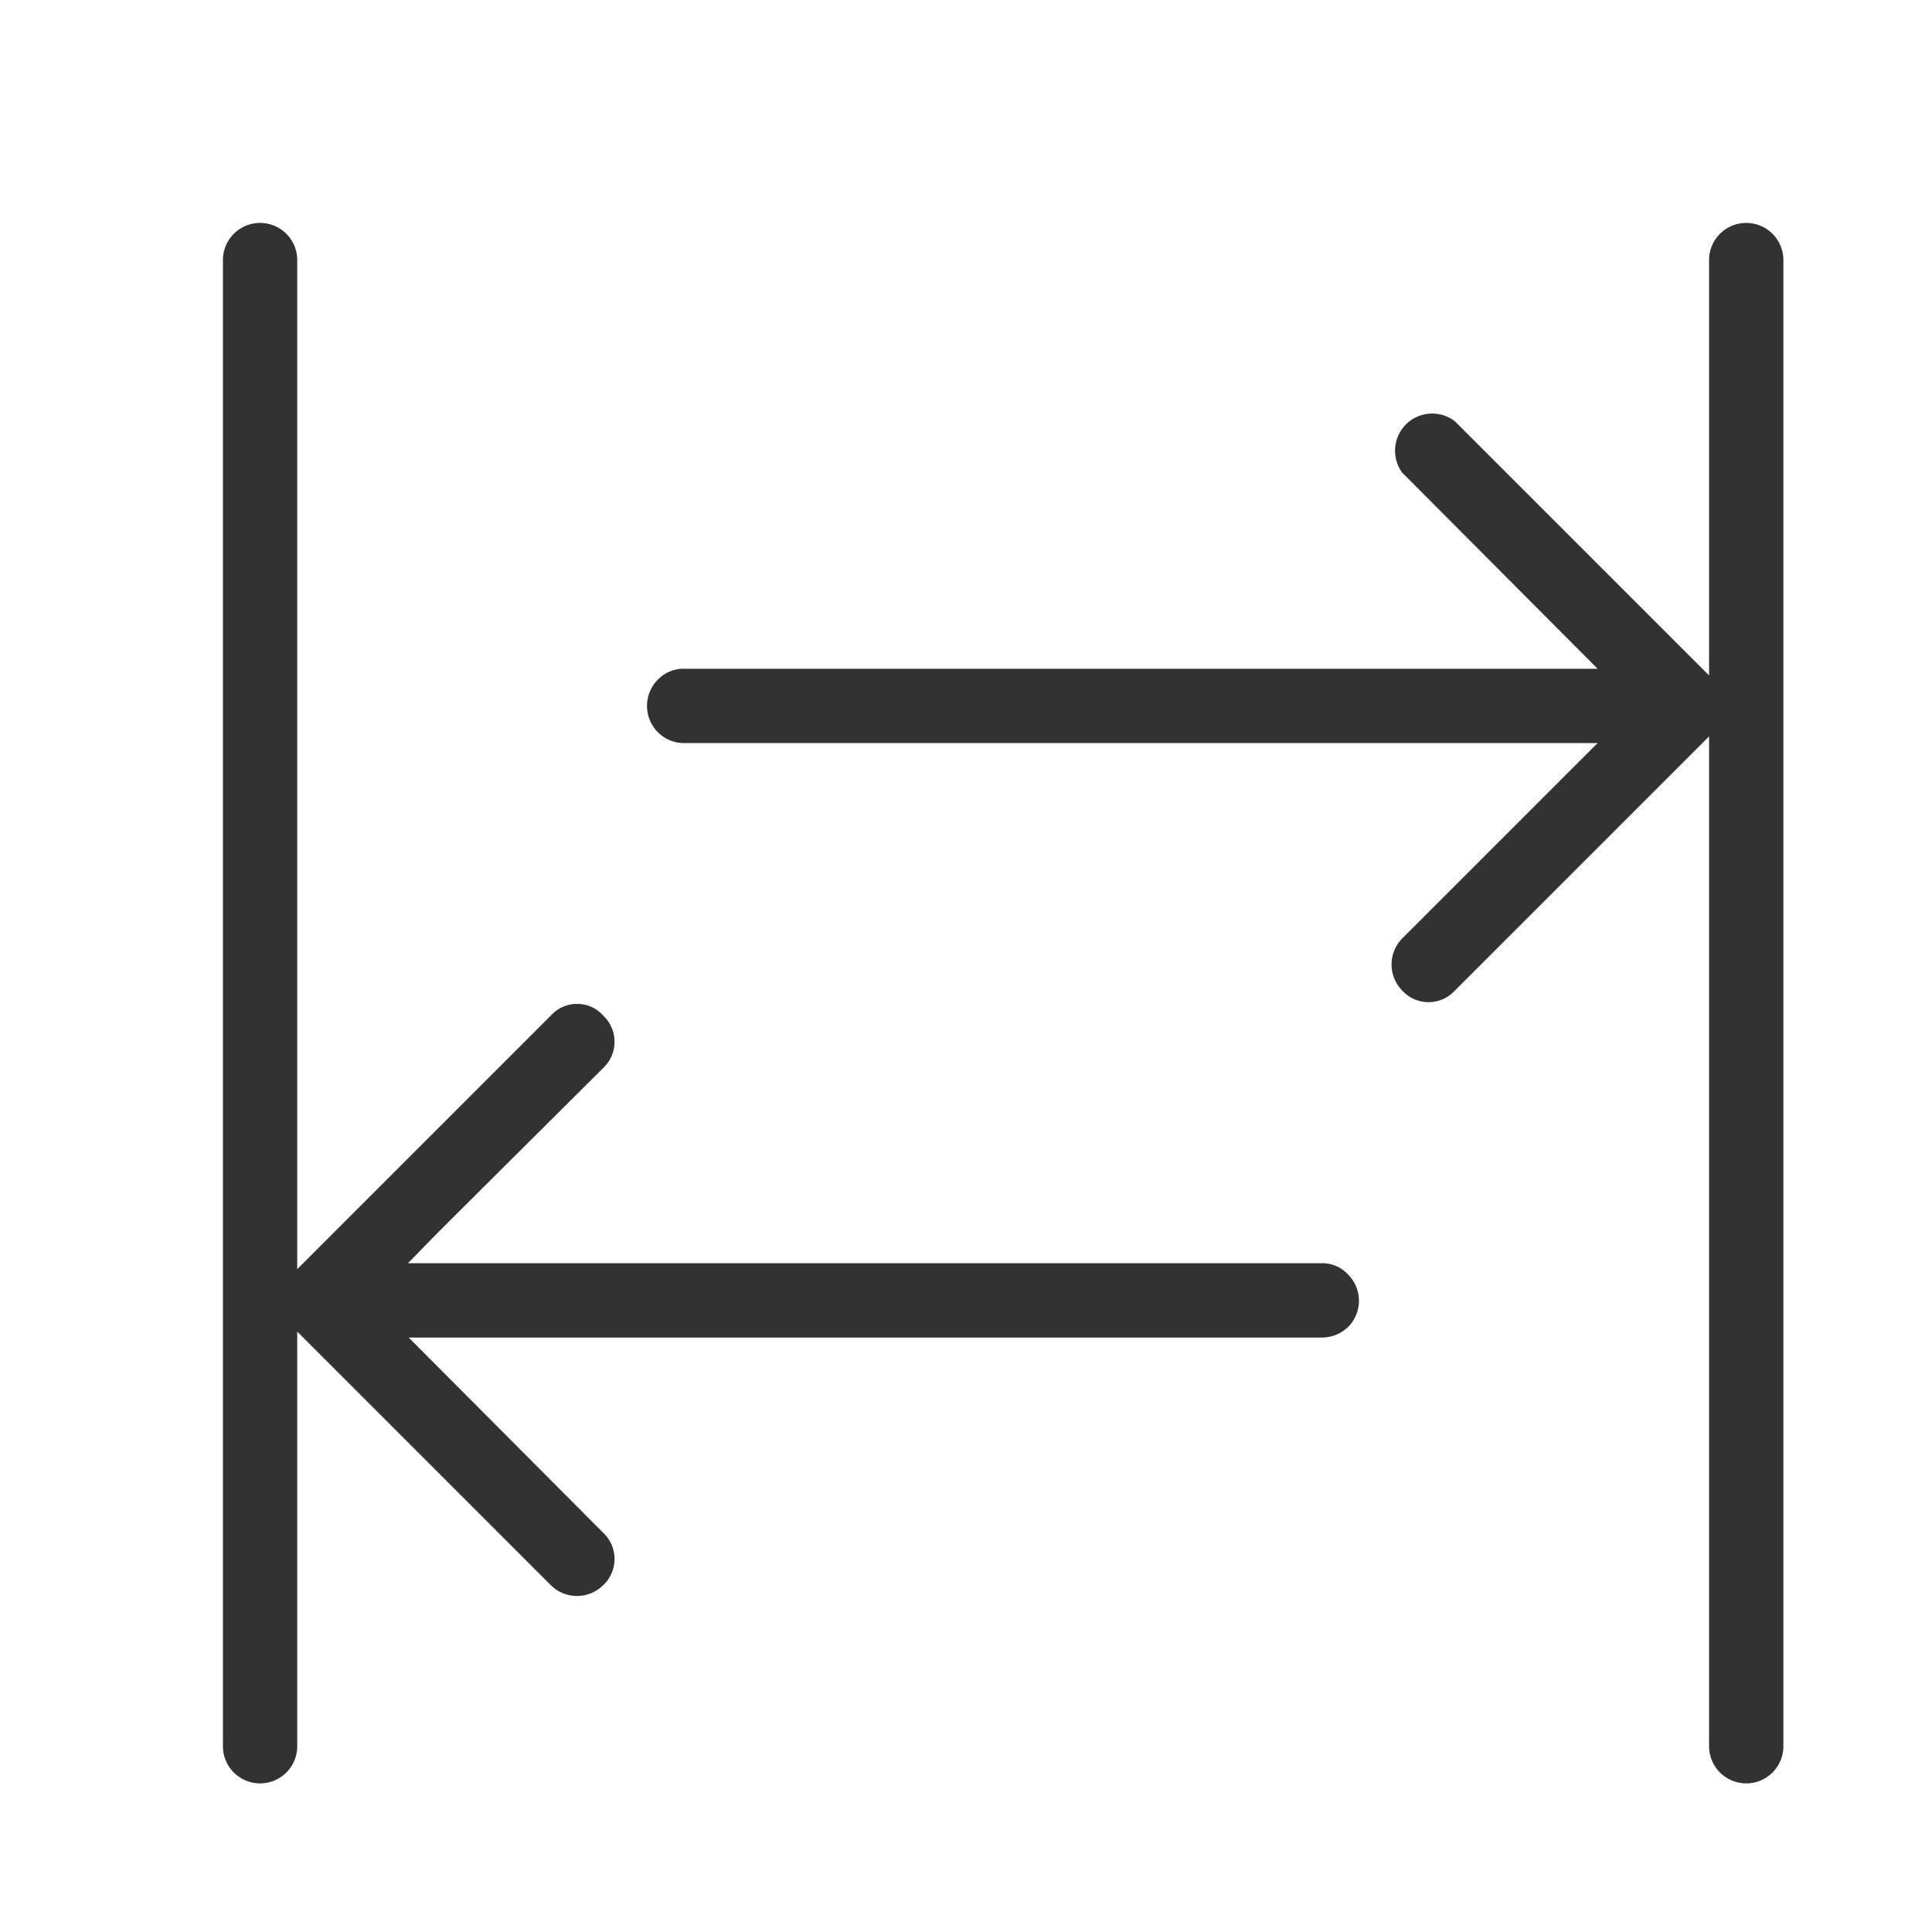 <svg xmlns="http://www.w3.org/2000/svg" width="26" height="26" viewBox="0 0 26 26"><title>data-consolidator</title><path d="M18.15,17.85a.508.508,0,0,1-.36.15H5.5l2.62,2.63a.483.483,0,0,1,0,.7.5.5,0,0,1-.71,0L4,17.92V23.5a.5.5,0,0,1-1,0V3.5a.5.5,0,0,1,1,0V17.08l3.42-3.42a.469.469,0,0,1,.35-.15.463.463,0,0,1,.35.16.483.483,0,0,1,0,.7l-2.21,2.2L5.49,17h12.3a.469.469,0,0,1,.35.15A.5.5,0,0,1,18.15,17.85ZM23.5,3a.5.5,0,0,0-.5.5V9.09L19.58,5.67a.5.5,0,0,0-.71.69.01.01,0,0,0,.01.01L21.5,9H9.21a.475.475,0,0,0-.36.15.5.5,0,0,0,0,.7.491.491,0,0,0,.36.15H21.5l-2.63,2.63a.5.5,0,0,0,0,.7.48.48,0,0,0,.69.02l.02-.02L23,9.91V23.5a.5.5,0,0,0,1,0V3.5A.5.5,0,0,0,23.5,3Z" fill="#323232"/></svg>